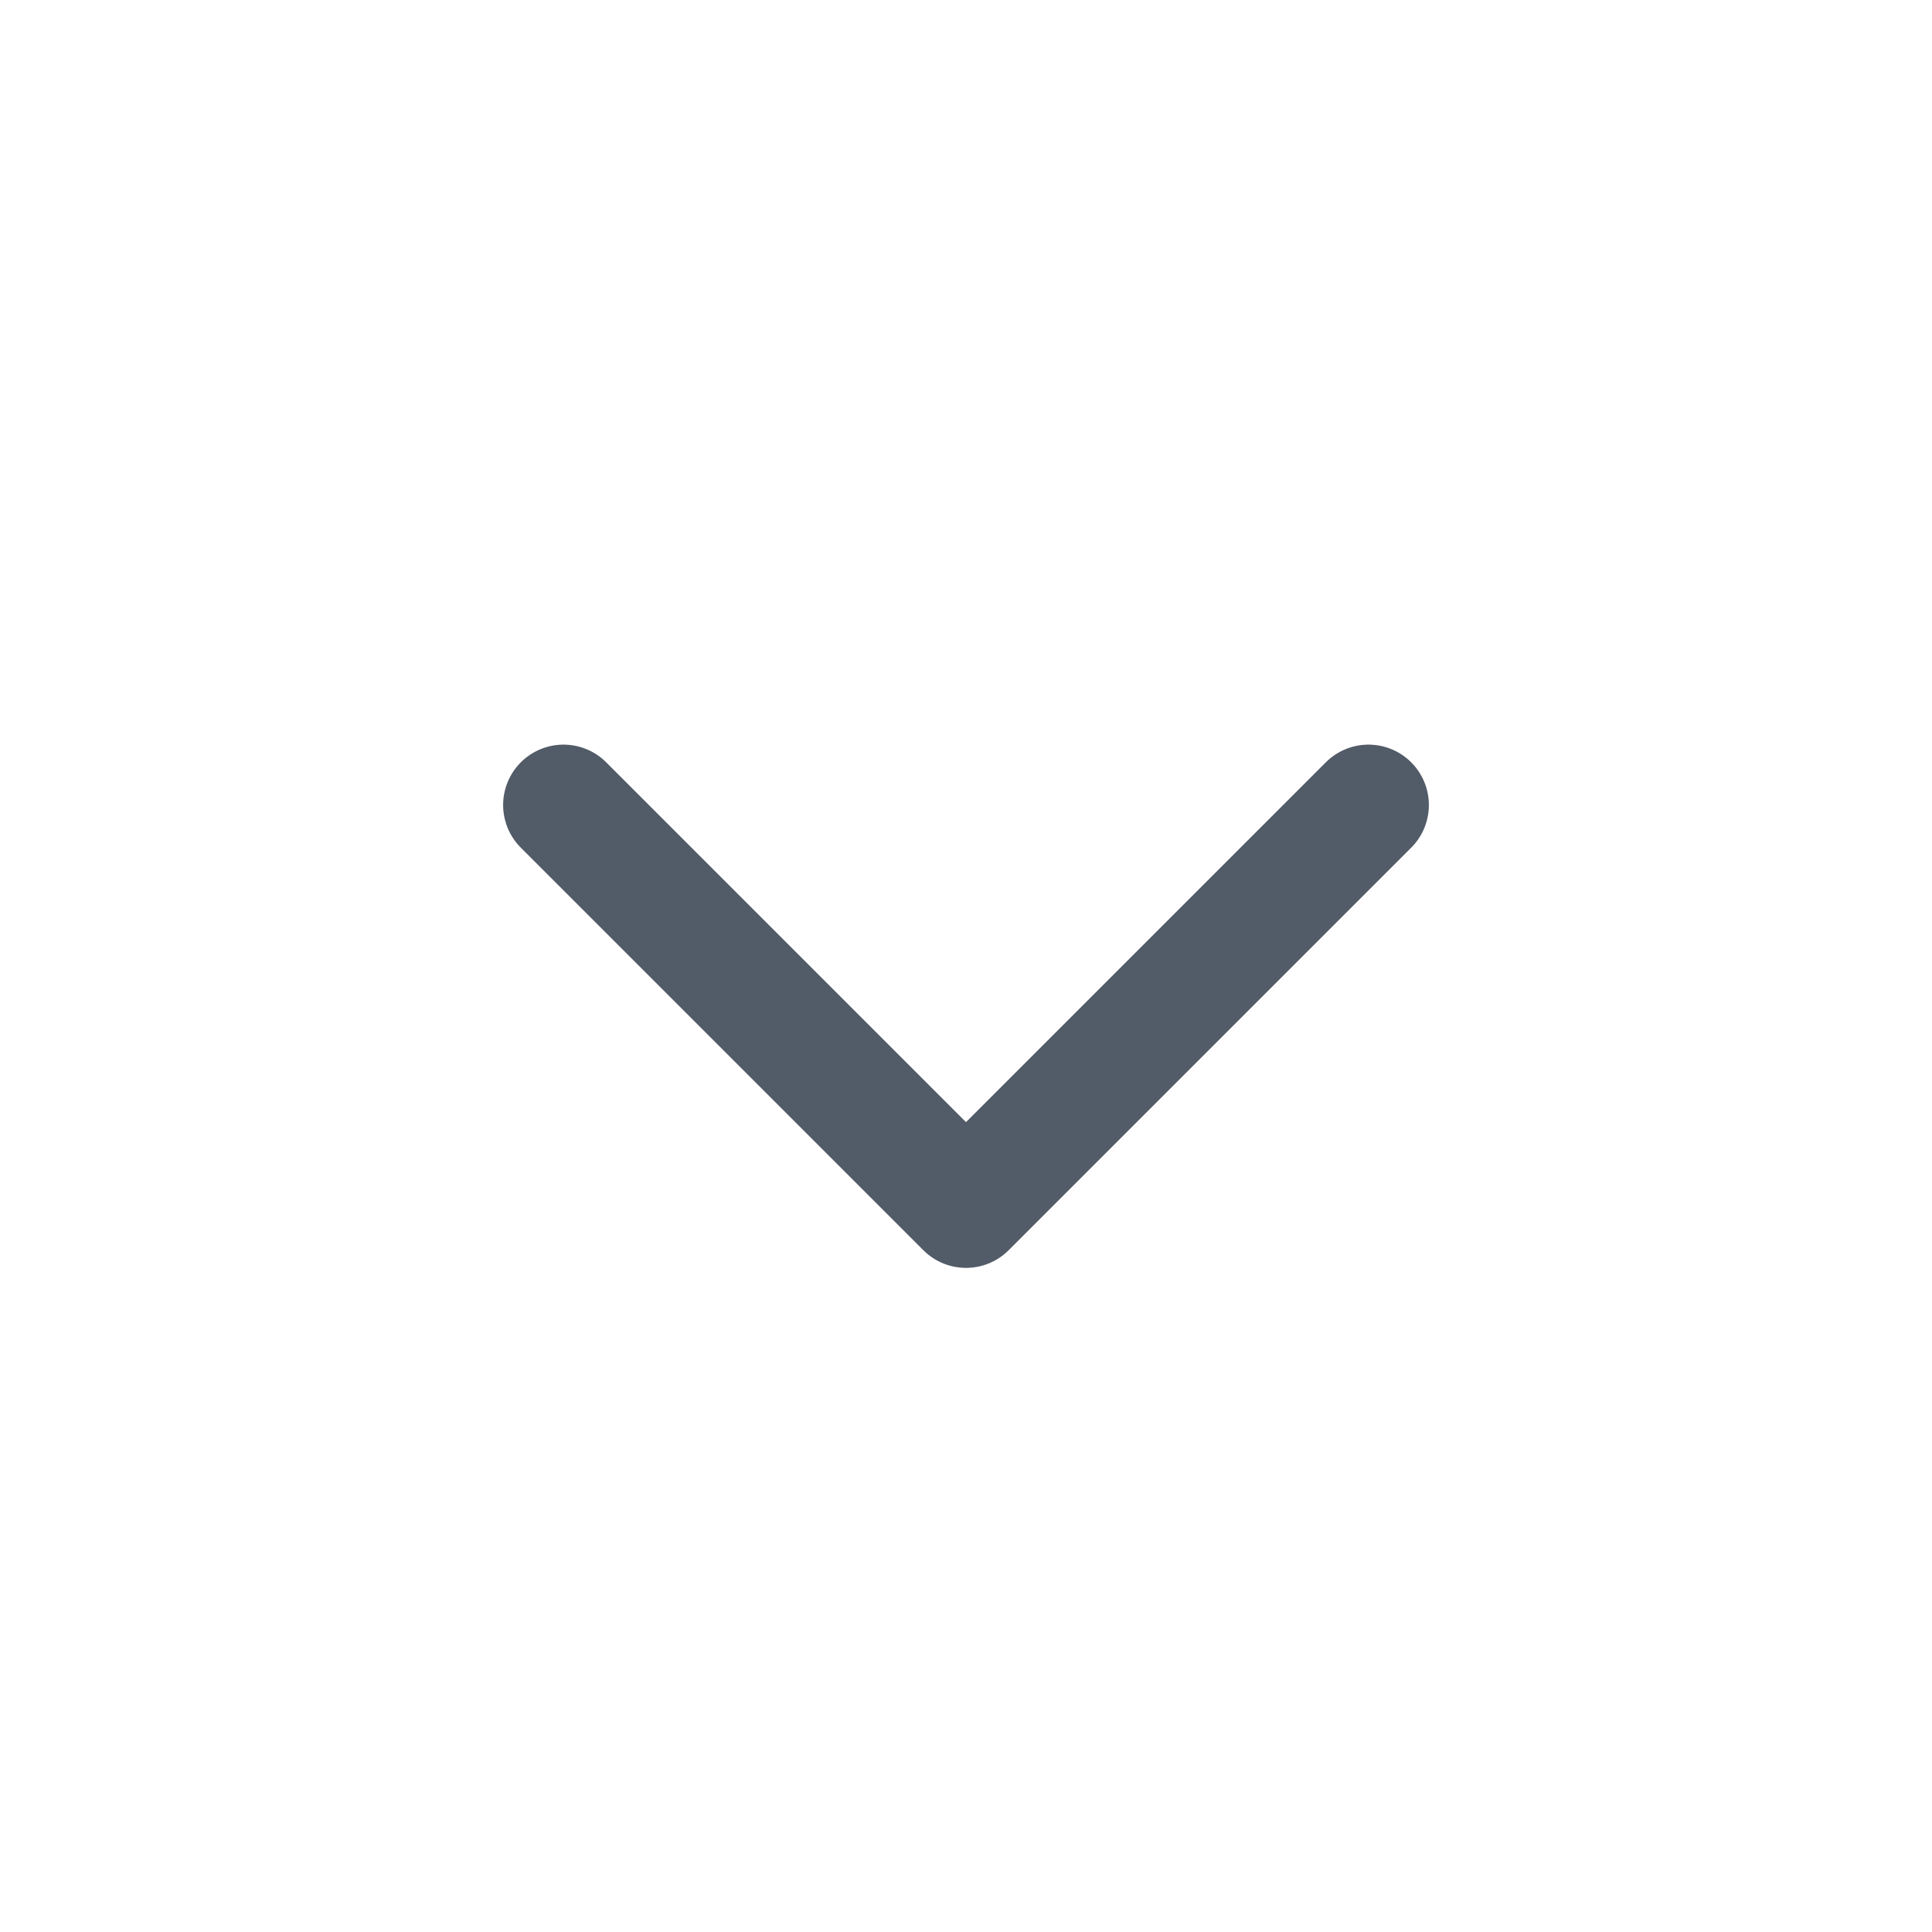 <svg width="24" height="24" viewBox="0 0 24 24" fill="none" xmlns="http://www.w3.org/2000/svg">
    <path d="M17 10L12 15L7 10" stroke="#525B68" stroke-width="1.5" stroke-linecap="round" stroke-linejoin="round"/>
</svg>
